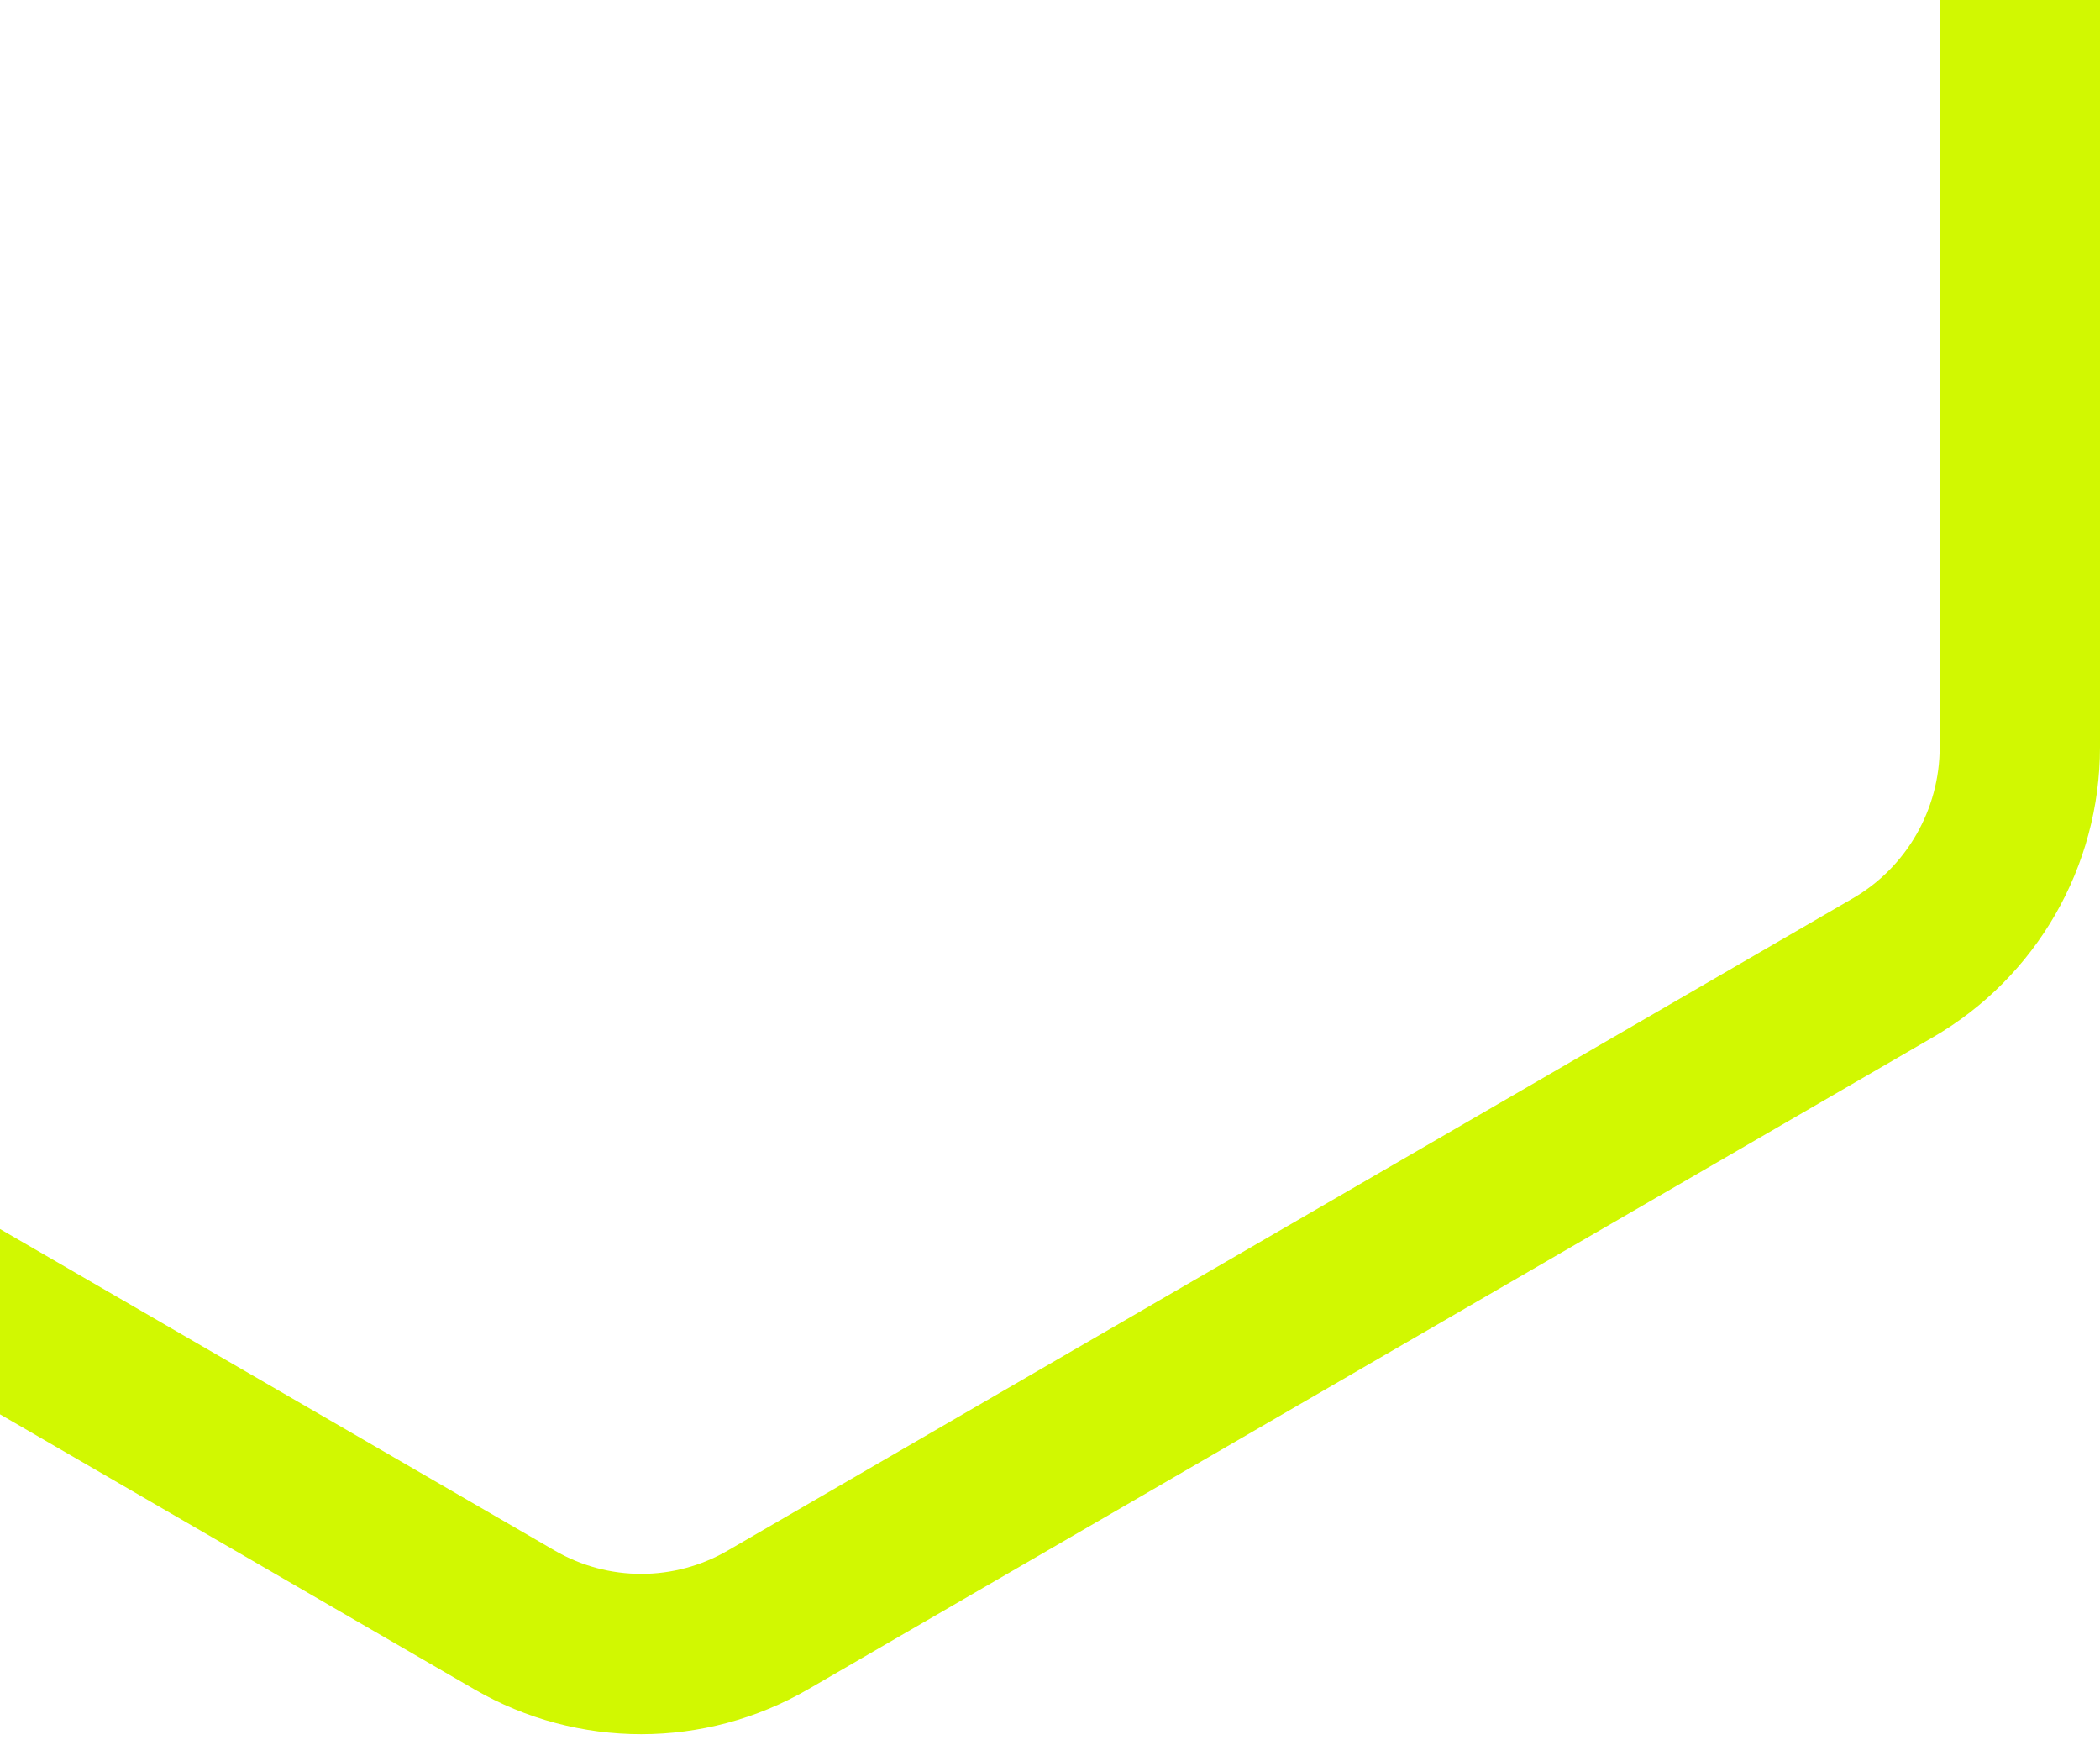 <svg width="262" height="217" viewBox="0 0 262 217" fill="none" xmlns="http://www.w3.org/2000/svg">
<path d="M64.207 -178.431C73.981 -184.096 86.019 -184.096 95.793 -178.431L236.178 -97.068C245.957 -91.401 252 -80.913 252 -69.542V93.183C252 104.553 245.957 115.042 236.178 120.709L95.793 202.071C86.019 207.736 73.981 207.736 64.207 202.071L-76.178 120.709C-85.957 115.042 -92 104.553 -92 93.183V-69.542C-92 -80.913 -85.957 -91.401 -76.178 -97.068L64.207 -178.431Z" stroke="#D1F801" stroke-width="20"/>
</svg>
